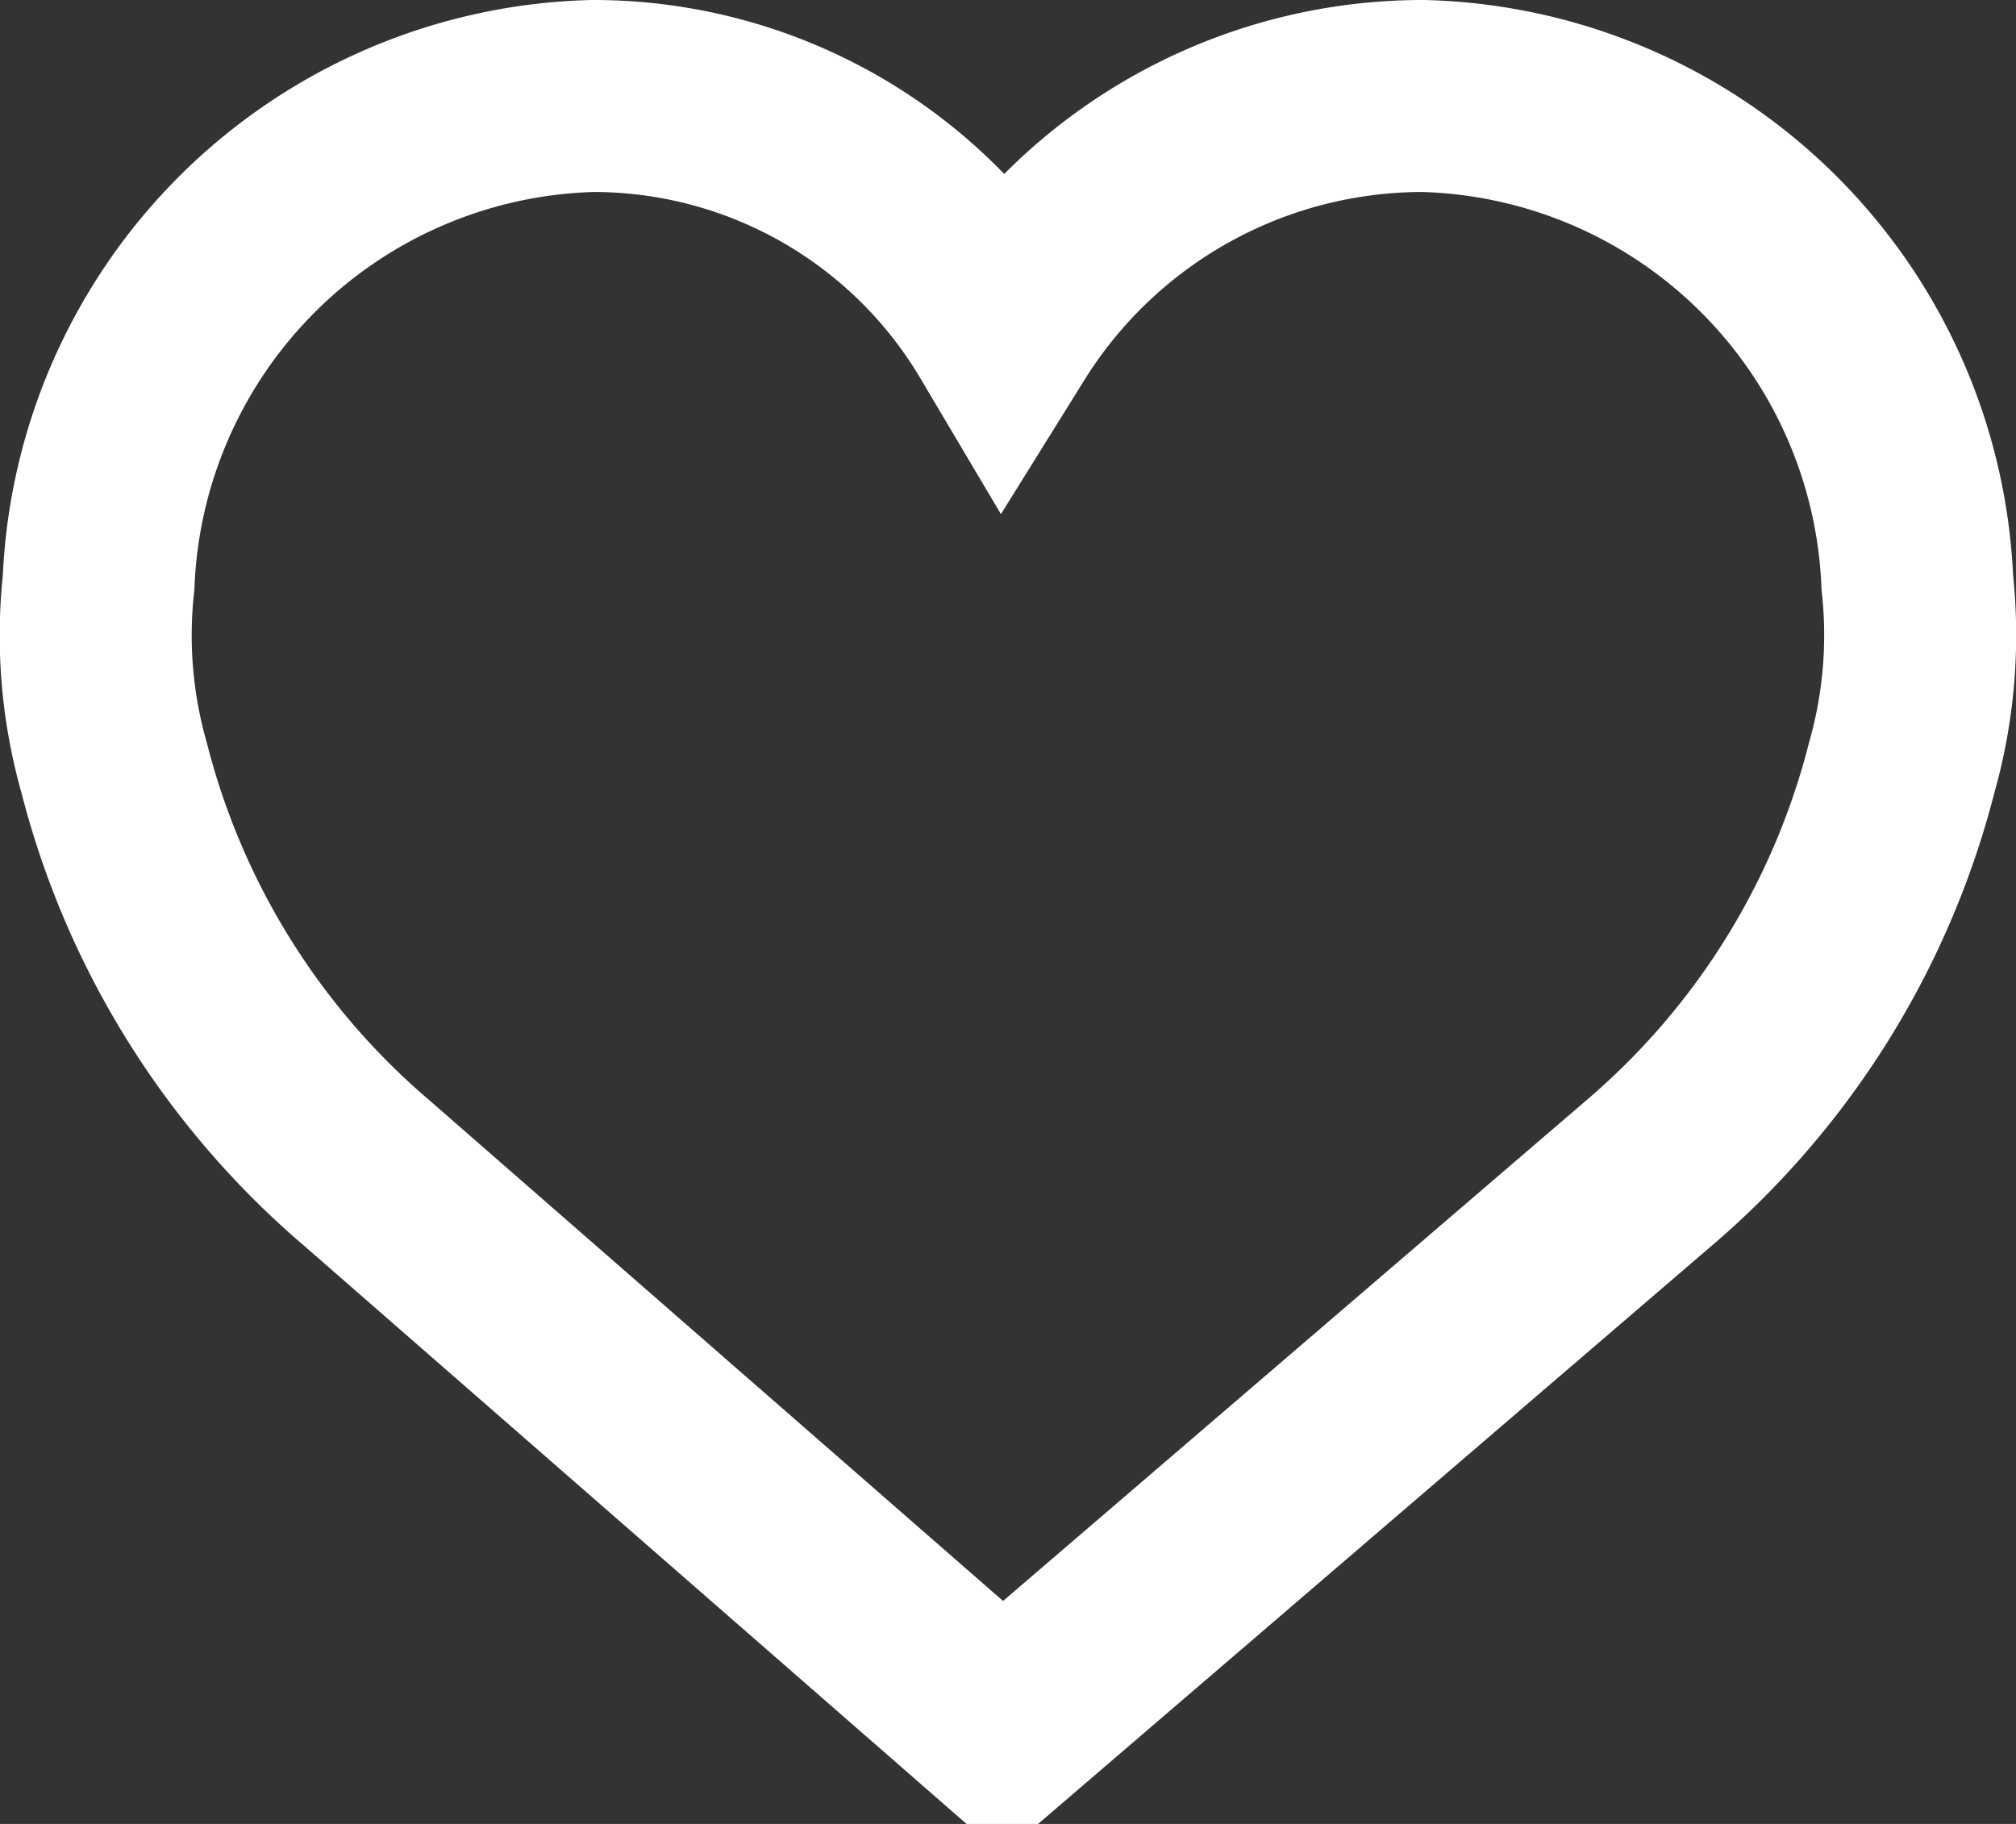 <svg xmlns="http://www.w3.org/2000/svg" width="21" height="19" viewBox="0 0 21 19">
  <rect x="0" y="0" width="21" height="19" fill="#333333" stroke="none"/>
<defs>
    <style>
      .cls-1 {
        fill: none;
        stroke: #fff;
        stroke-width: 2px;
        fill-rule: evenodd;
      }
    </style>
  </defs>
  <path id="Forma_1" data-name="Forma 1" class="cls-1" d="M19.972,6.067A5.288,5.288,0,0,0,14.828,1a5.152,5.152,0,0,0-4.381,2.43A4.96,4.96,0,0,0,6.171,1a5.287,5.287,0,0,0-5.144,5.07,5.04,5.04,0,0,0,.162,1.928A8.216,8.216,0,0,0,3.821,12.22L10.443,18l6.735-5.781A8.218,8.218,0,0,0,19.81,7.995,5.059,5.059,0,0,0,19.972,6.067Z"/>
</svg>
